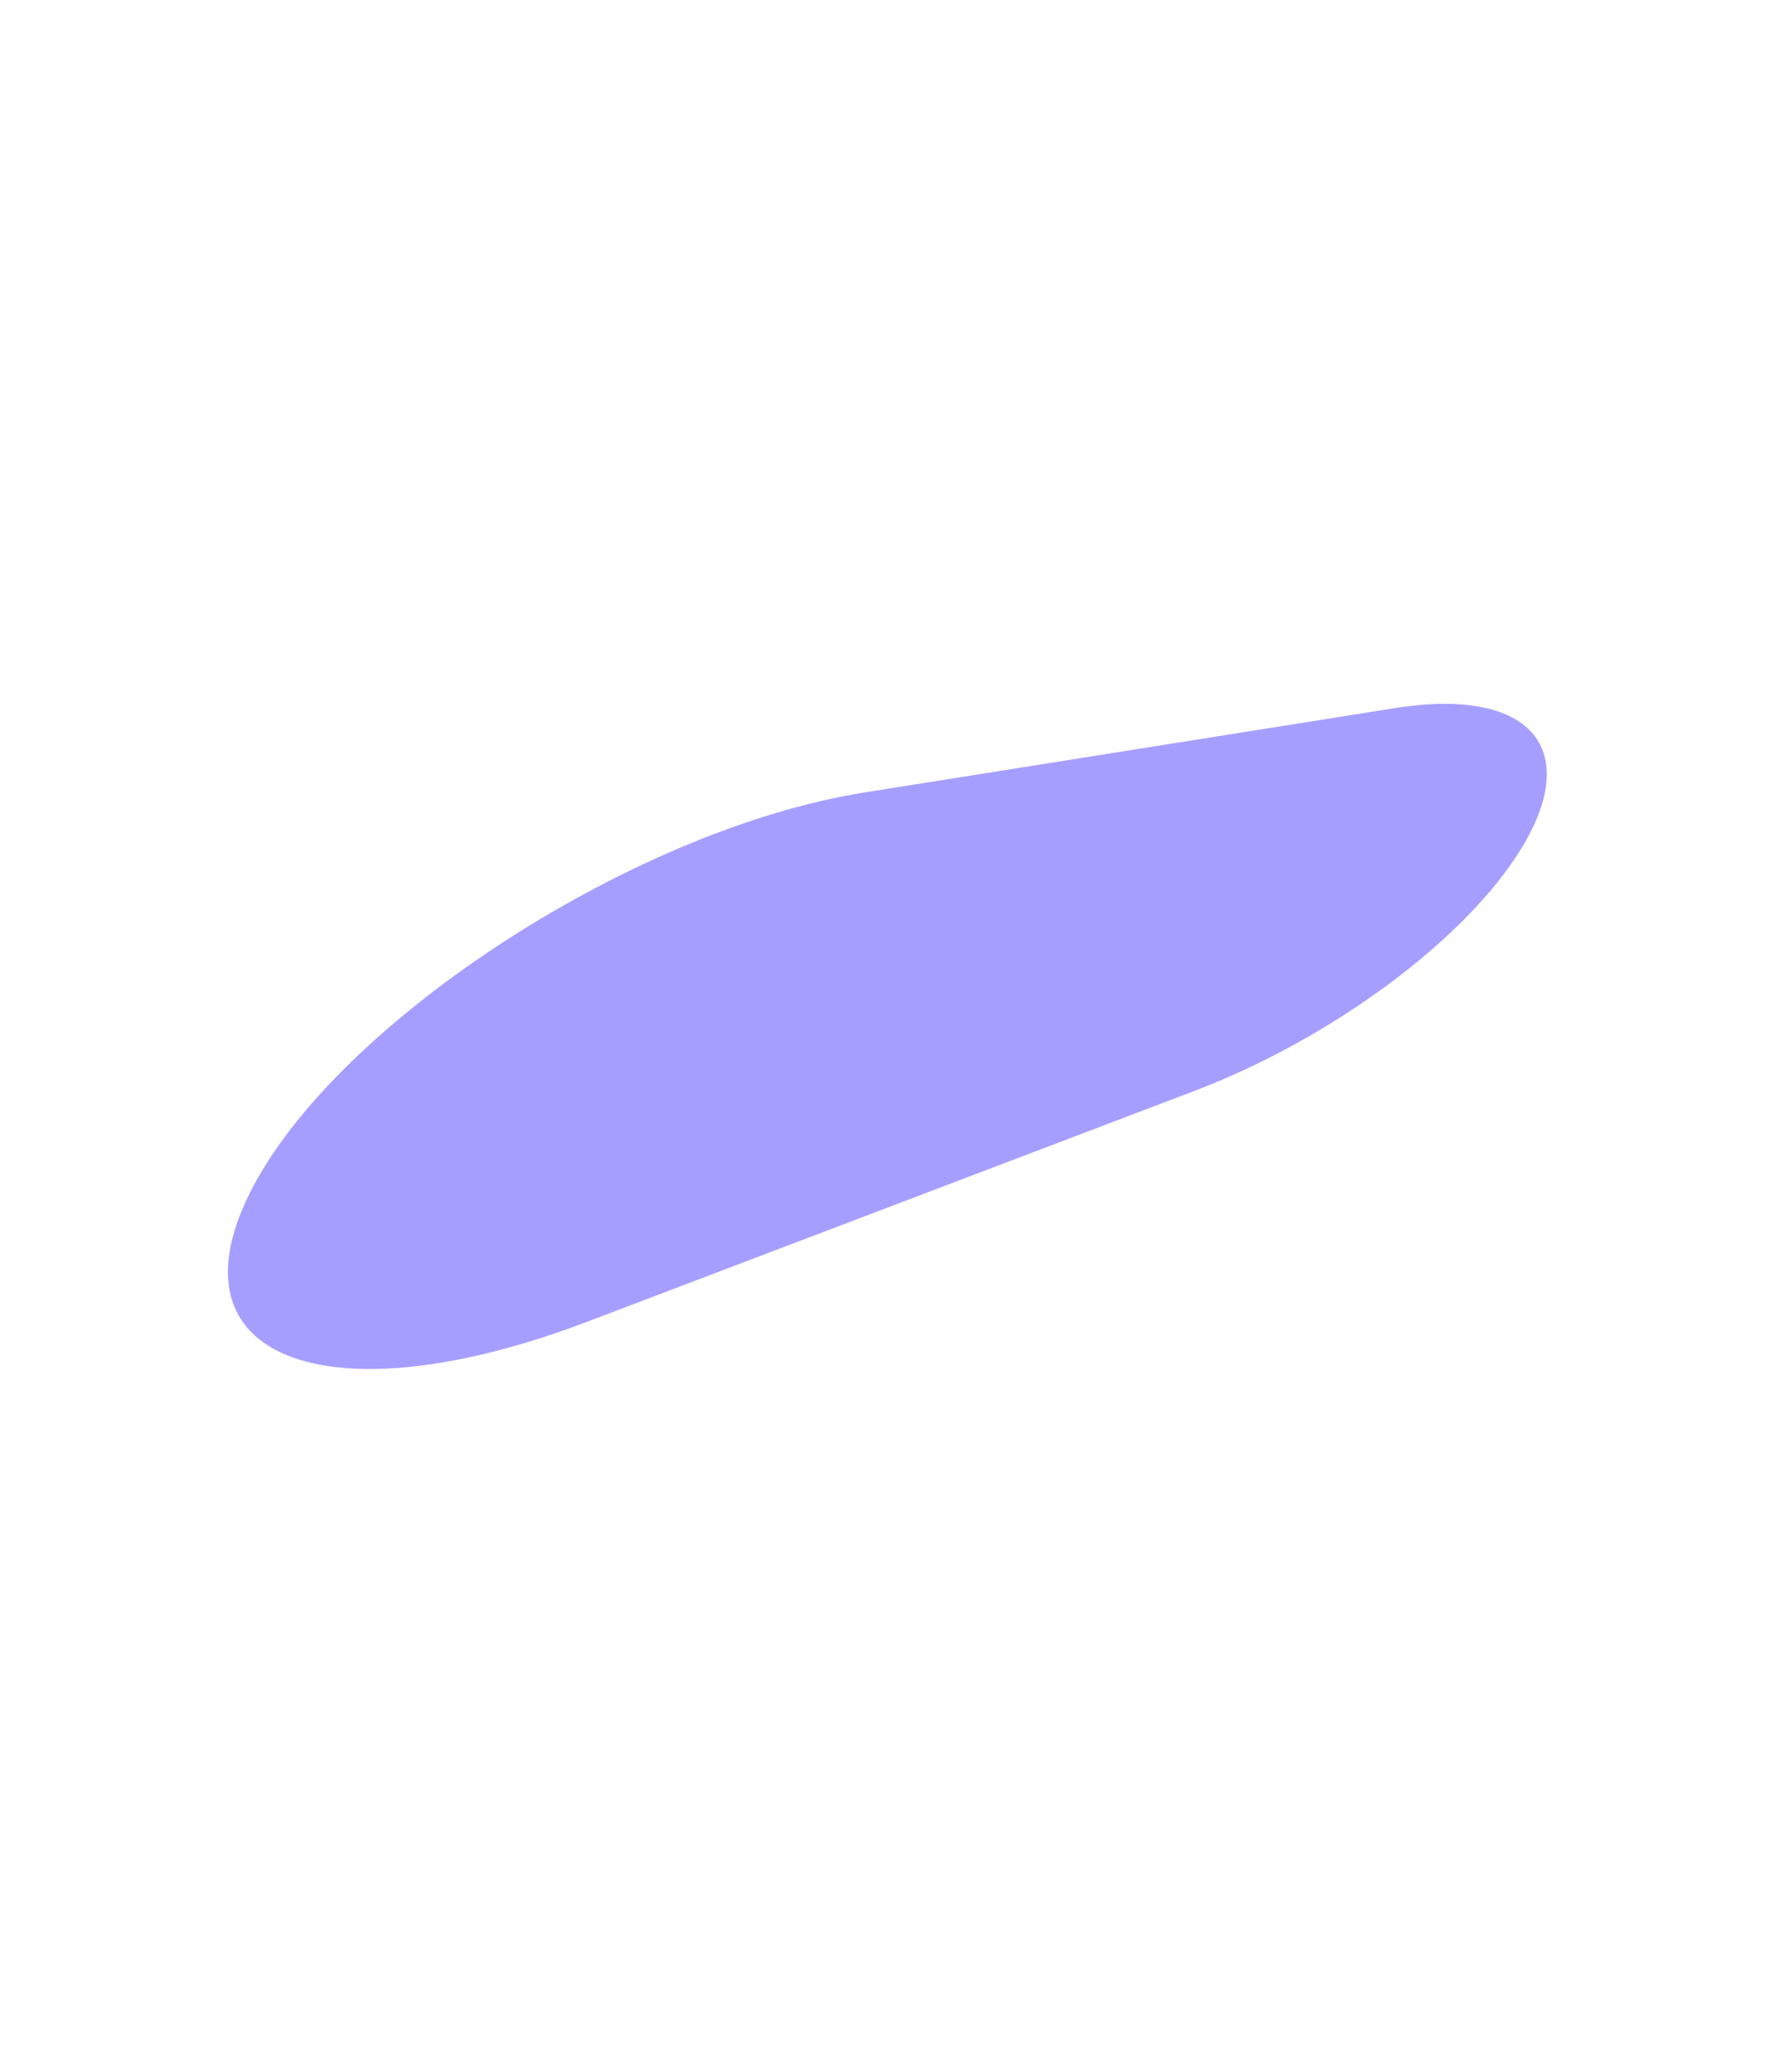 <svg xmlns="http://www.w3.org/2000/svg" width="600" height="700" viewBox="0 0 964 608" fill="none">
  <g opacity="0.38" filter="url(#filter0_f_3167_3301)">
    <path d="M648.767 333.857C723.17 305.589 795.911 251.707 826.087 202.511C859.924 147.348 830.456 114.475 757.556 126.065L469.412 171.873C340.797 192.32 175.9 301.337 133.415 394.007C93.614 480.822 181.124 511.535 319.012 459.146L648.767 333.857Z" fill="#1400FF"/>
  </g>
  <defs>
    <filter id="filter0_f_3167_3301" x="0.766" y="0.747" width="962.291" height="607.087" filterUnits="userSpaceOnUse" color-interpolation-filters="sRGB">
      <feFlood flood-opacity="0" result="BackgroundImageFix"/>
      <feBlend mode="normal" in="SourceGraphic" in2="BackgroundImageFix" result="shape"/>
      <feGaussianBlur stdDeviation="61.5" result="effect1_foregroundBlur_3167_3301"/>
    </filter>
  </defs>
</svg>